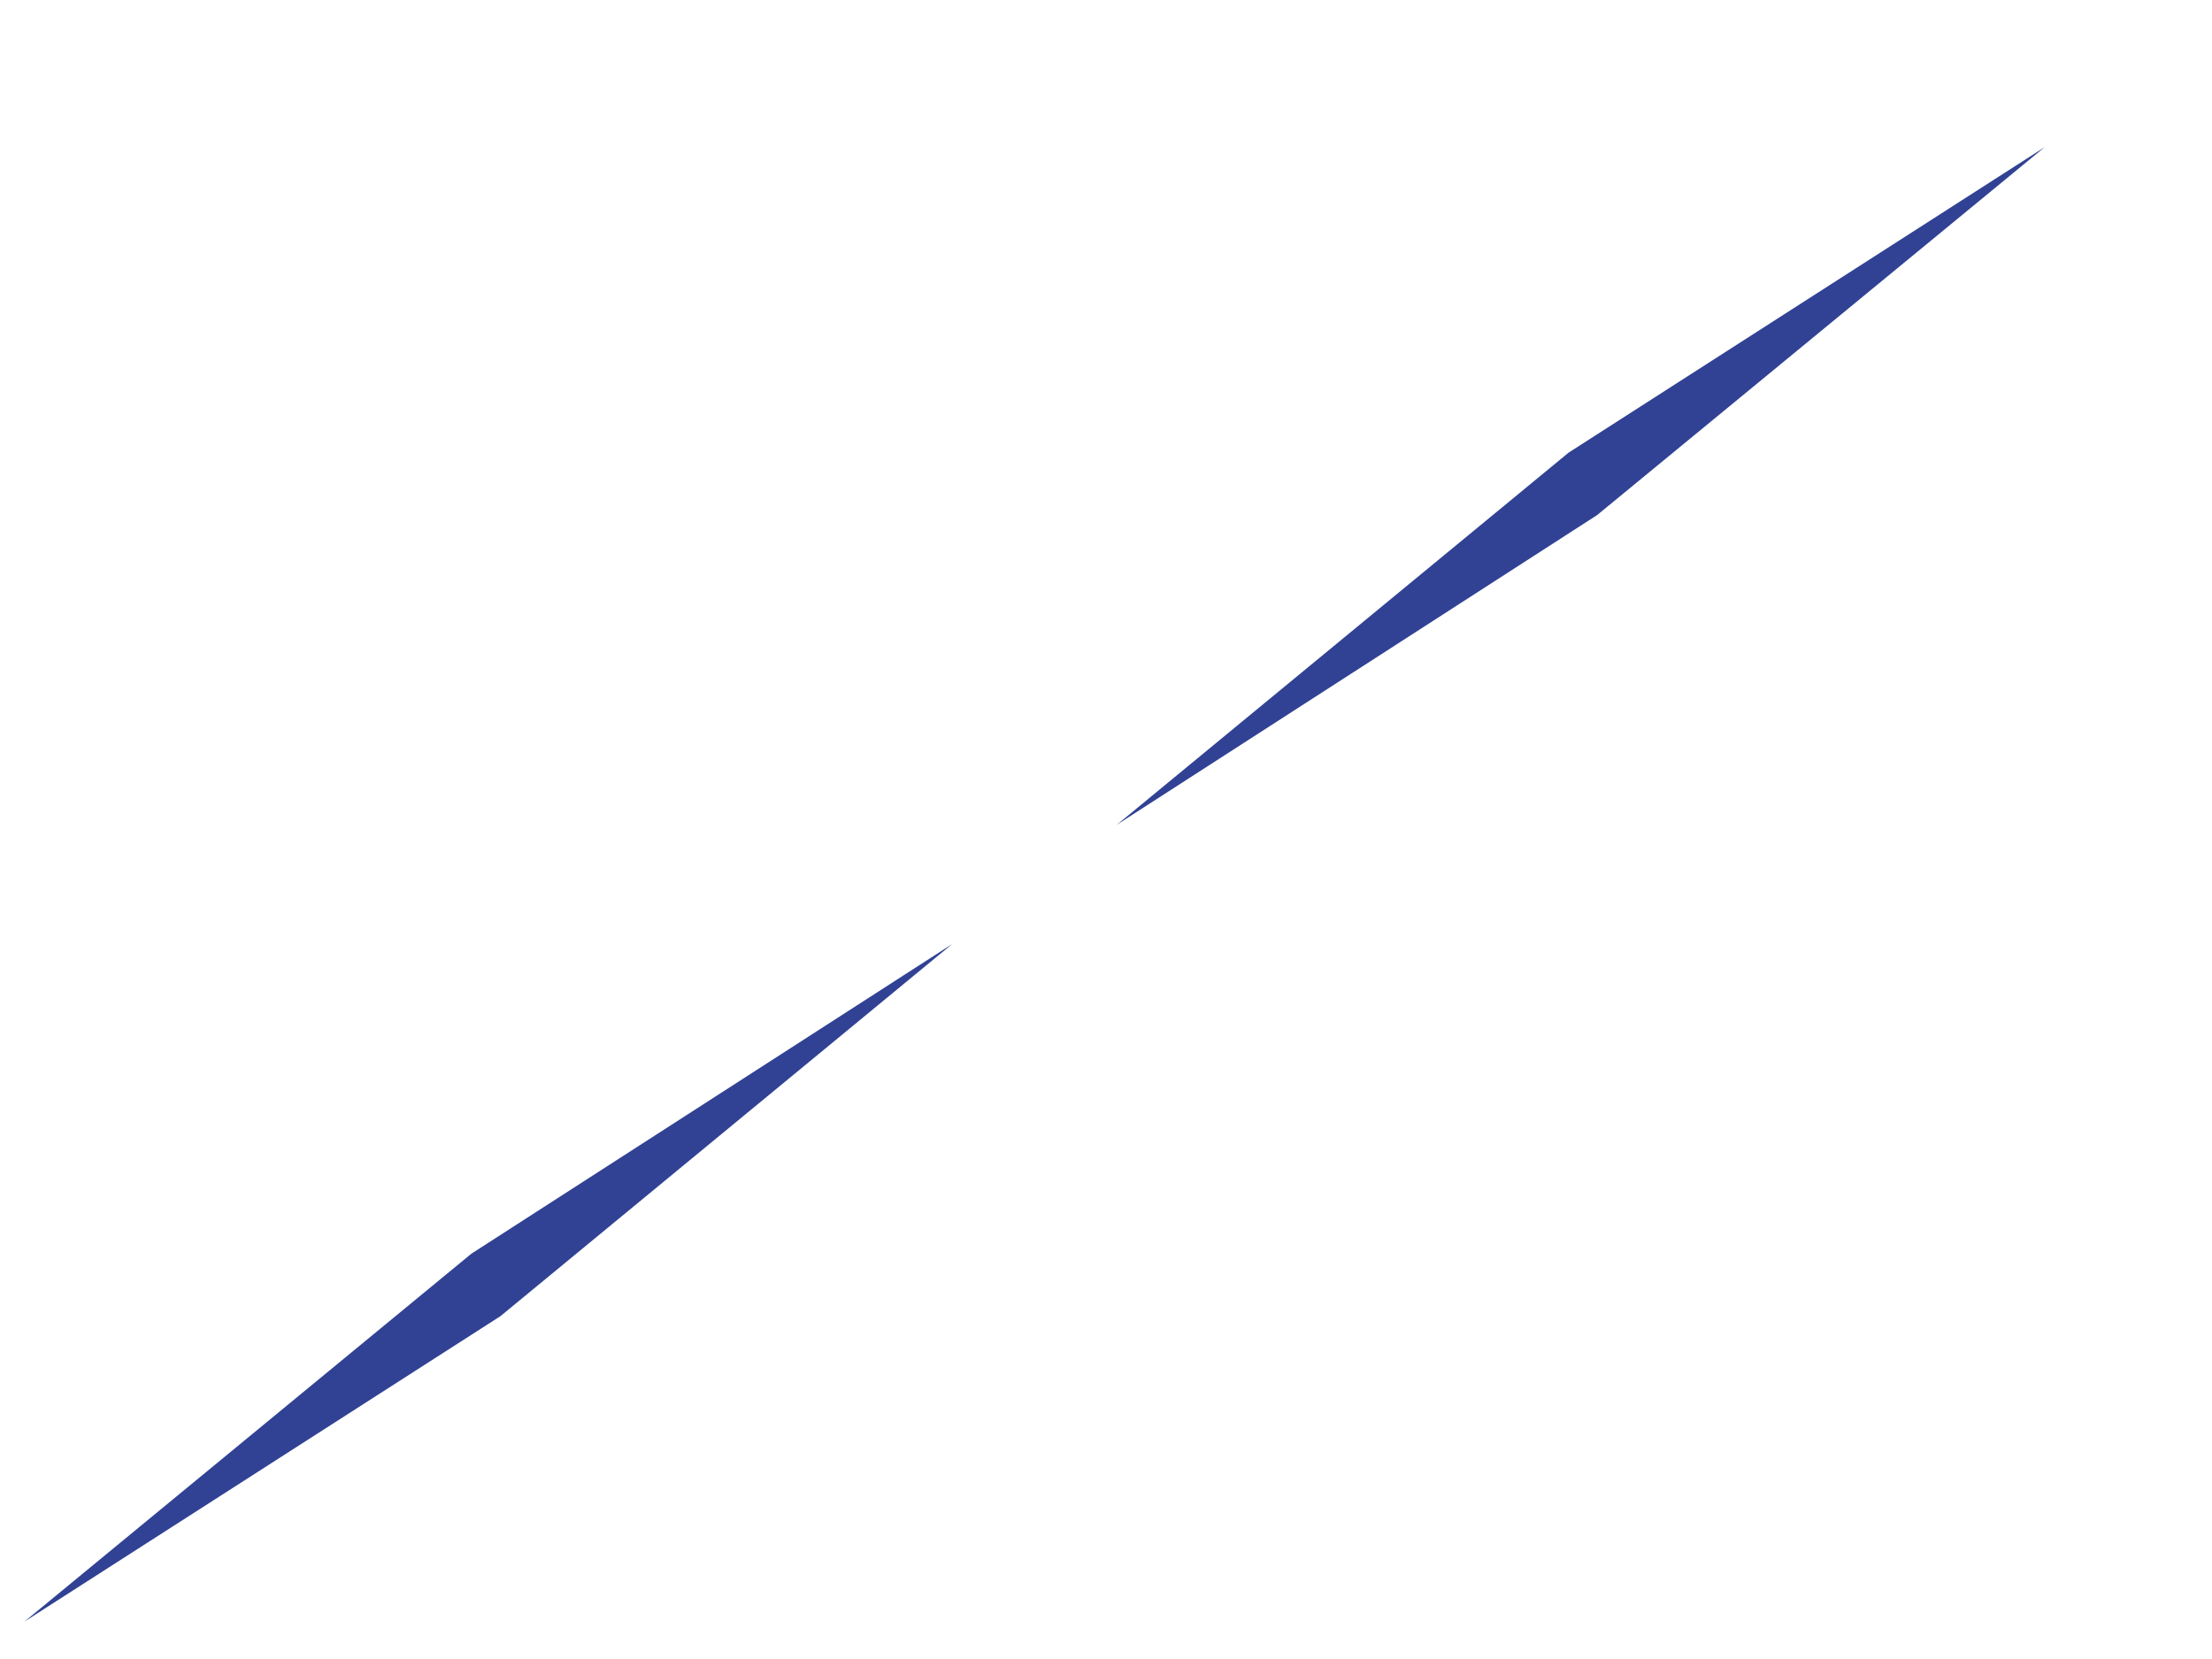 <svg width="8" height="6" viewBox="0 0 8 6" fill="none" xmlns="http://www.w3.org/2000/svg">
<path d="M3.444 3.414L1.705 4.534L0.088 5.865L1.81 4.76L3.444 3.414ZM4.039 2.983L5.776 1.863L7.395 0.532L5.673 1.637L4.039 2.983Z" fill="#314294"/>
</svg>
